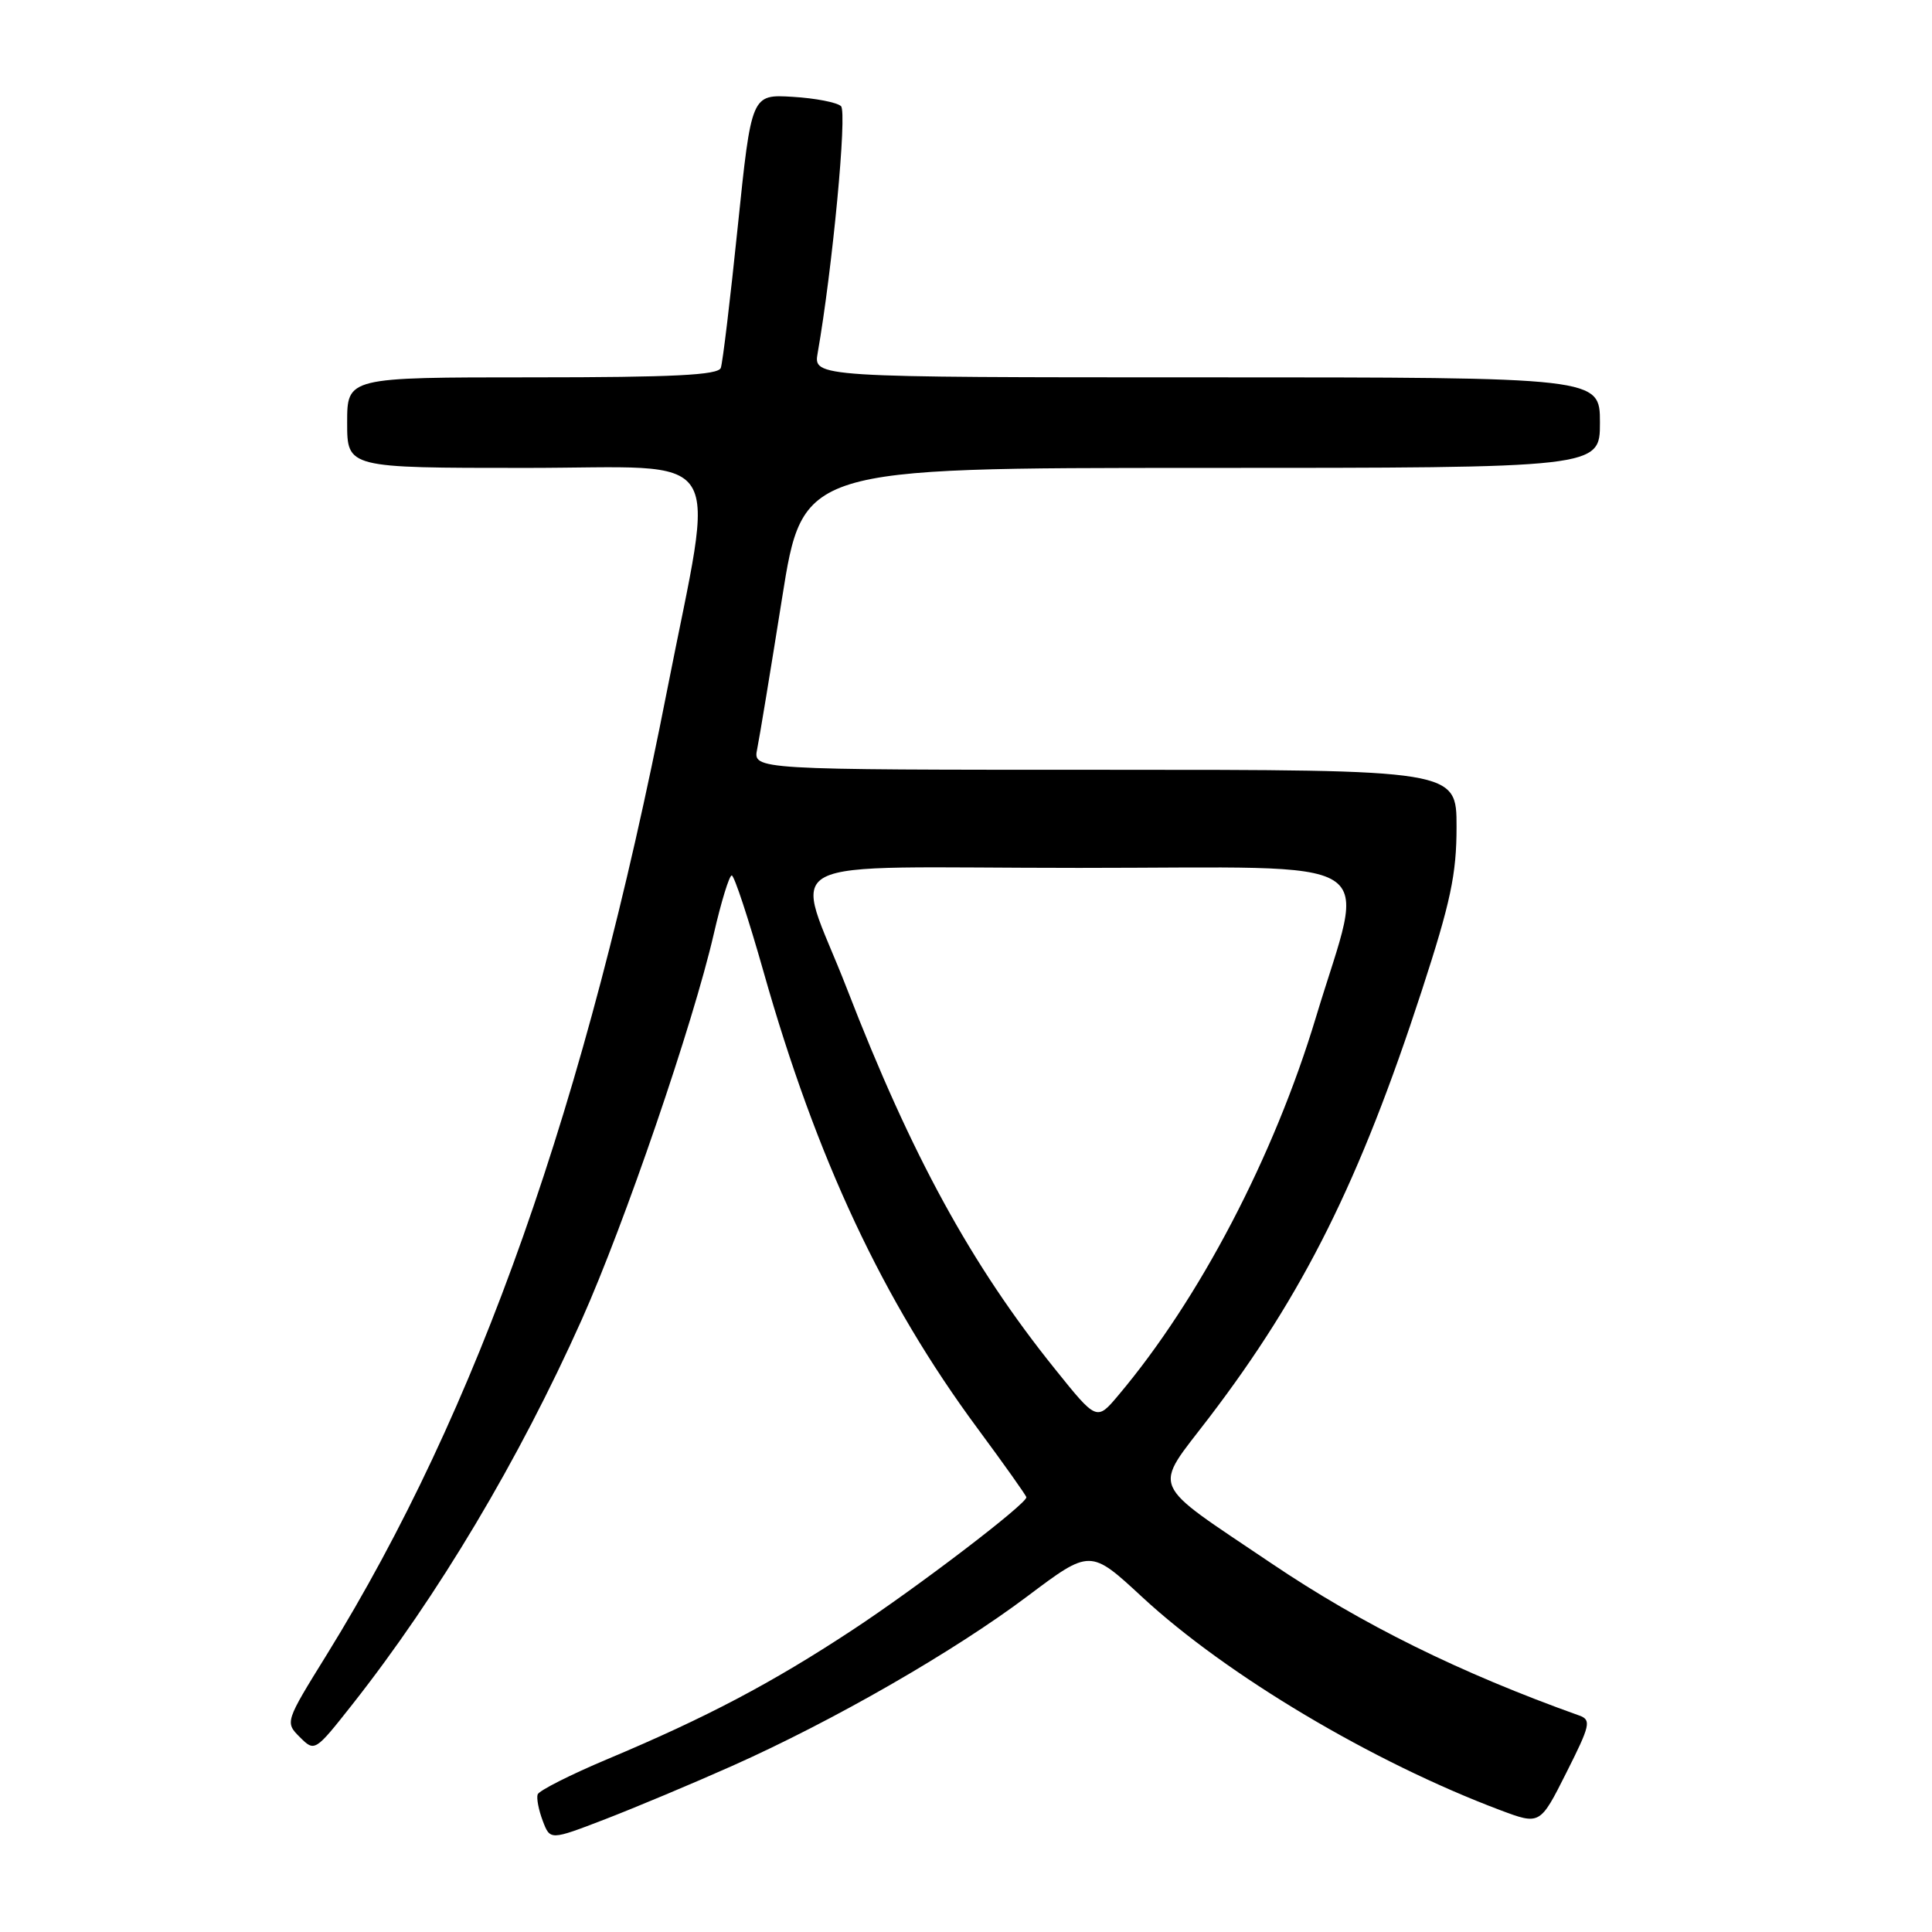 <?xml version="1.0" encoding="UTF-8" standalone="no"?>
<!DOCTYPE svg PUBLIC "-//W3C//DTD SVG 1.1//EN" "http://www.w3.org/Graphics/SVG/1.1/DTD/svg11.dtd" >
<svg xmlns="http://www.w3.org/2000/svg" xmlns:xlink="http://www.w3.org/1999/xlink" version="1.1" viewBox="0 0 256 256">
 <g >
 <path fill="currentColor"
d=" M 97.00 234.00 C 110.42 228.02 126.41 218.83 136.14 211.51 C 144.47 205.25 144.47 205.25 151.36 211.63 C 162.56 222.00 181.88 233.49 198.78 239.85 C 204.06 241.83 204.06 241.83 207.55 234.89 C 210.72 228.60 210.88 227.90 209.27 227.32 C 193.43 221.66 180.45 215.24 168.45 207.14 C 152.02 196.05 152.71 197.67 160.23 187.82 C 172.73 171.43 180.16 156.53 188.38 131.31 C 192.22 119.53 193.00 115.84 193.00 109.56 C 193.00 102.00 193.00 102.00 146.38 102.00 C 99.77 102.00 99.77 102.00 100.33 99.25 C 100.64 97.74 102.12 88.74 103.63 79.25 C 106.37 62.00 106.37 62.00 159.19 62.00 C 212.00 62.00 212.00 62.00 212.00 56.00 C 212.00 50.00 212.00 50.00 159.89 50.00 C 107.77 50.00 107.77 50.00 108.35 46.75 C 110.29 35.71 112.27 14.87 111.44 14.07 C 110.92 13.57 108.04 13.01 105.03 12.83 C 99.57 12.50 99.57 12.50 97.76 30.00 C 96.77 39.62 95.76 48.06 95.51 48.75 C 95.17 49.70 89.25 50.00 70.53 50.00 C 46.00 50.00 46.00 50.00 46.00 56.00 C 46.00 62.00 46.00 62.00 69.64 62.00 C 96.86 62.00 94.81 58.77 88.39 91.49 C 77.64 146.33 63.34 186.84 43.31 219.23 C 37.78 228.16 37.76 228.21 39.73 230.18 C 41.70 232.14 41.73 232.13 46.70 225.83 C 58.05 211.43 68.76 193.46 77.08 174.87 C 82.75 162.19 91.85 135.62 94.58 123.75 C 95.56 119.49 96.63 116.00 96.96 116.00 C 97.29 116.00 99.18 121.74 101.17 128.75 C 108.18 153.51 117.00 172.34 129.52 189.26 C 133.08 194.08 136.00 198.19 136.00 198.40 C 136.00 199.30 121.51 210.36 112.91 216.01 C 102.28 223.01 93.59 227.59 80.52 233.08 C 75.59 235.15 71.41 237.27 71.24 237.77 C 71.07 238.28 71.38 239.86 71.92 241.28 C 72.90 243.86 72.90 243.86 80.20 241.05 C 84.21 239.50 91.78 236.33 97.00 234.00 Z  M 139.78 181.39 C 128.72 167.64 120.79 153.15 112.22 131.00 C 105.21 112.91 101.20 115.00 142.98 115.00 C 184.43 115.00 180.99 112.83 174.36 134.82 C 168.81 153.25 158.91 172.17 148.18 184.89 C 145.32 188.29 145.32 188.29 139.78 181.39 Z "/>
</g>
</svg>